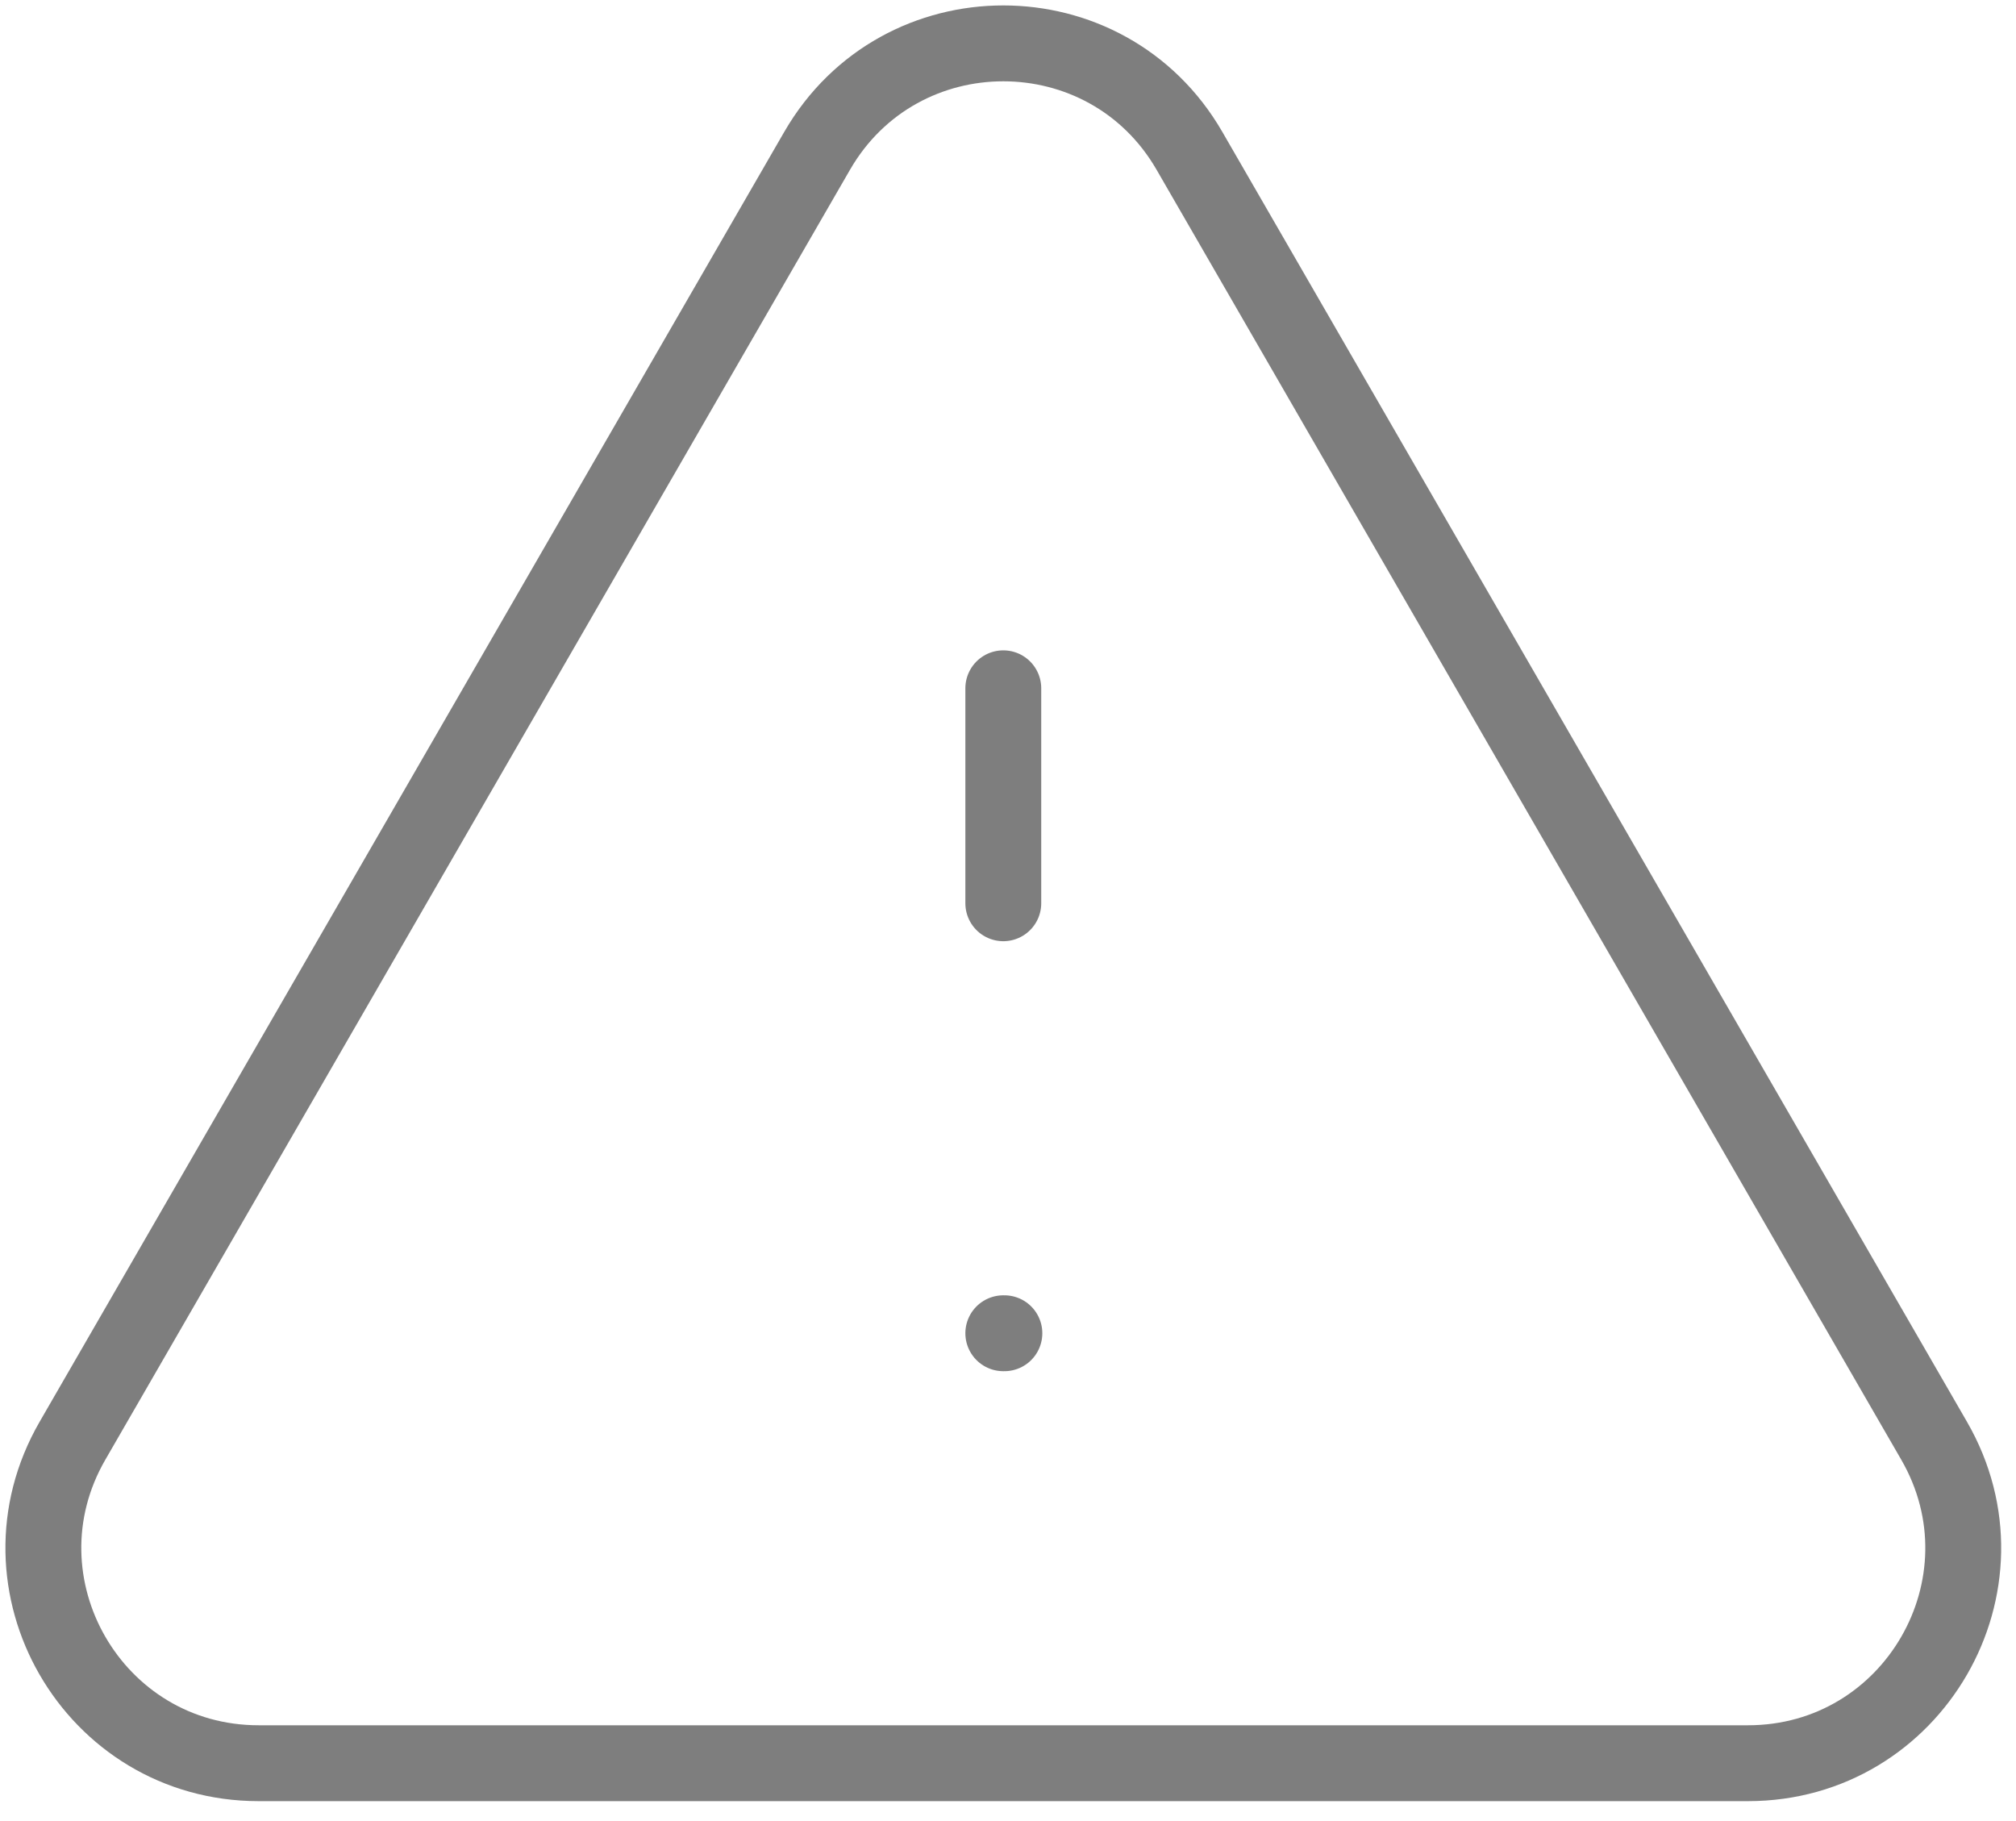 <svg width="93" height="84" viewBox="0 0 93 84" fill="none" xmlns="http://www.w3.org/2000/svg">
<path d="M46.283 31.749V41.665M46.283 61.499H46.333M11.932 81.332H80.635C88.27 81.332 93.04 73.067 89.222 66.457L54.871 6.957C51.053 0.348 41.513 0.348 37.695 6.957L3.344 66.457C-0.474 73.067 4.296 81.332 11.932 81.332Z" stroke="#7E7E7E" stroke-width="3.5" stroke-linecap="round" stroke-linejoin="round"/>
</svg>
